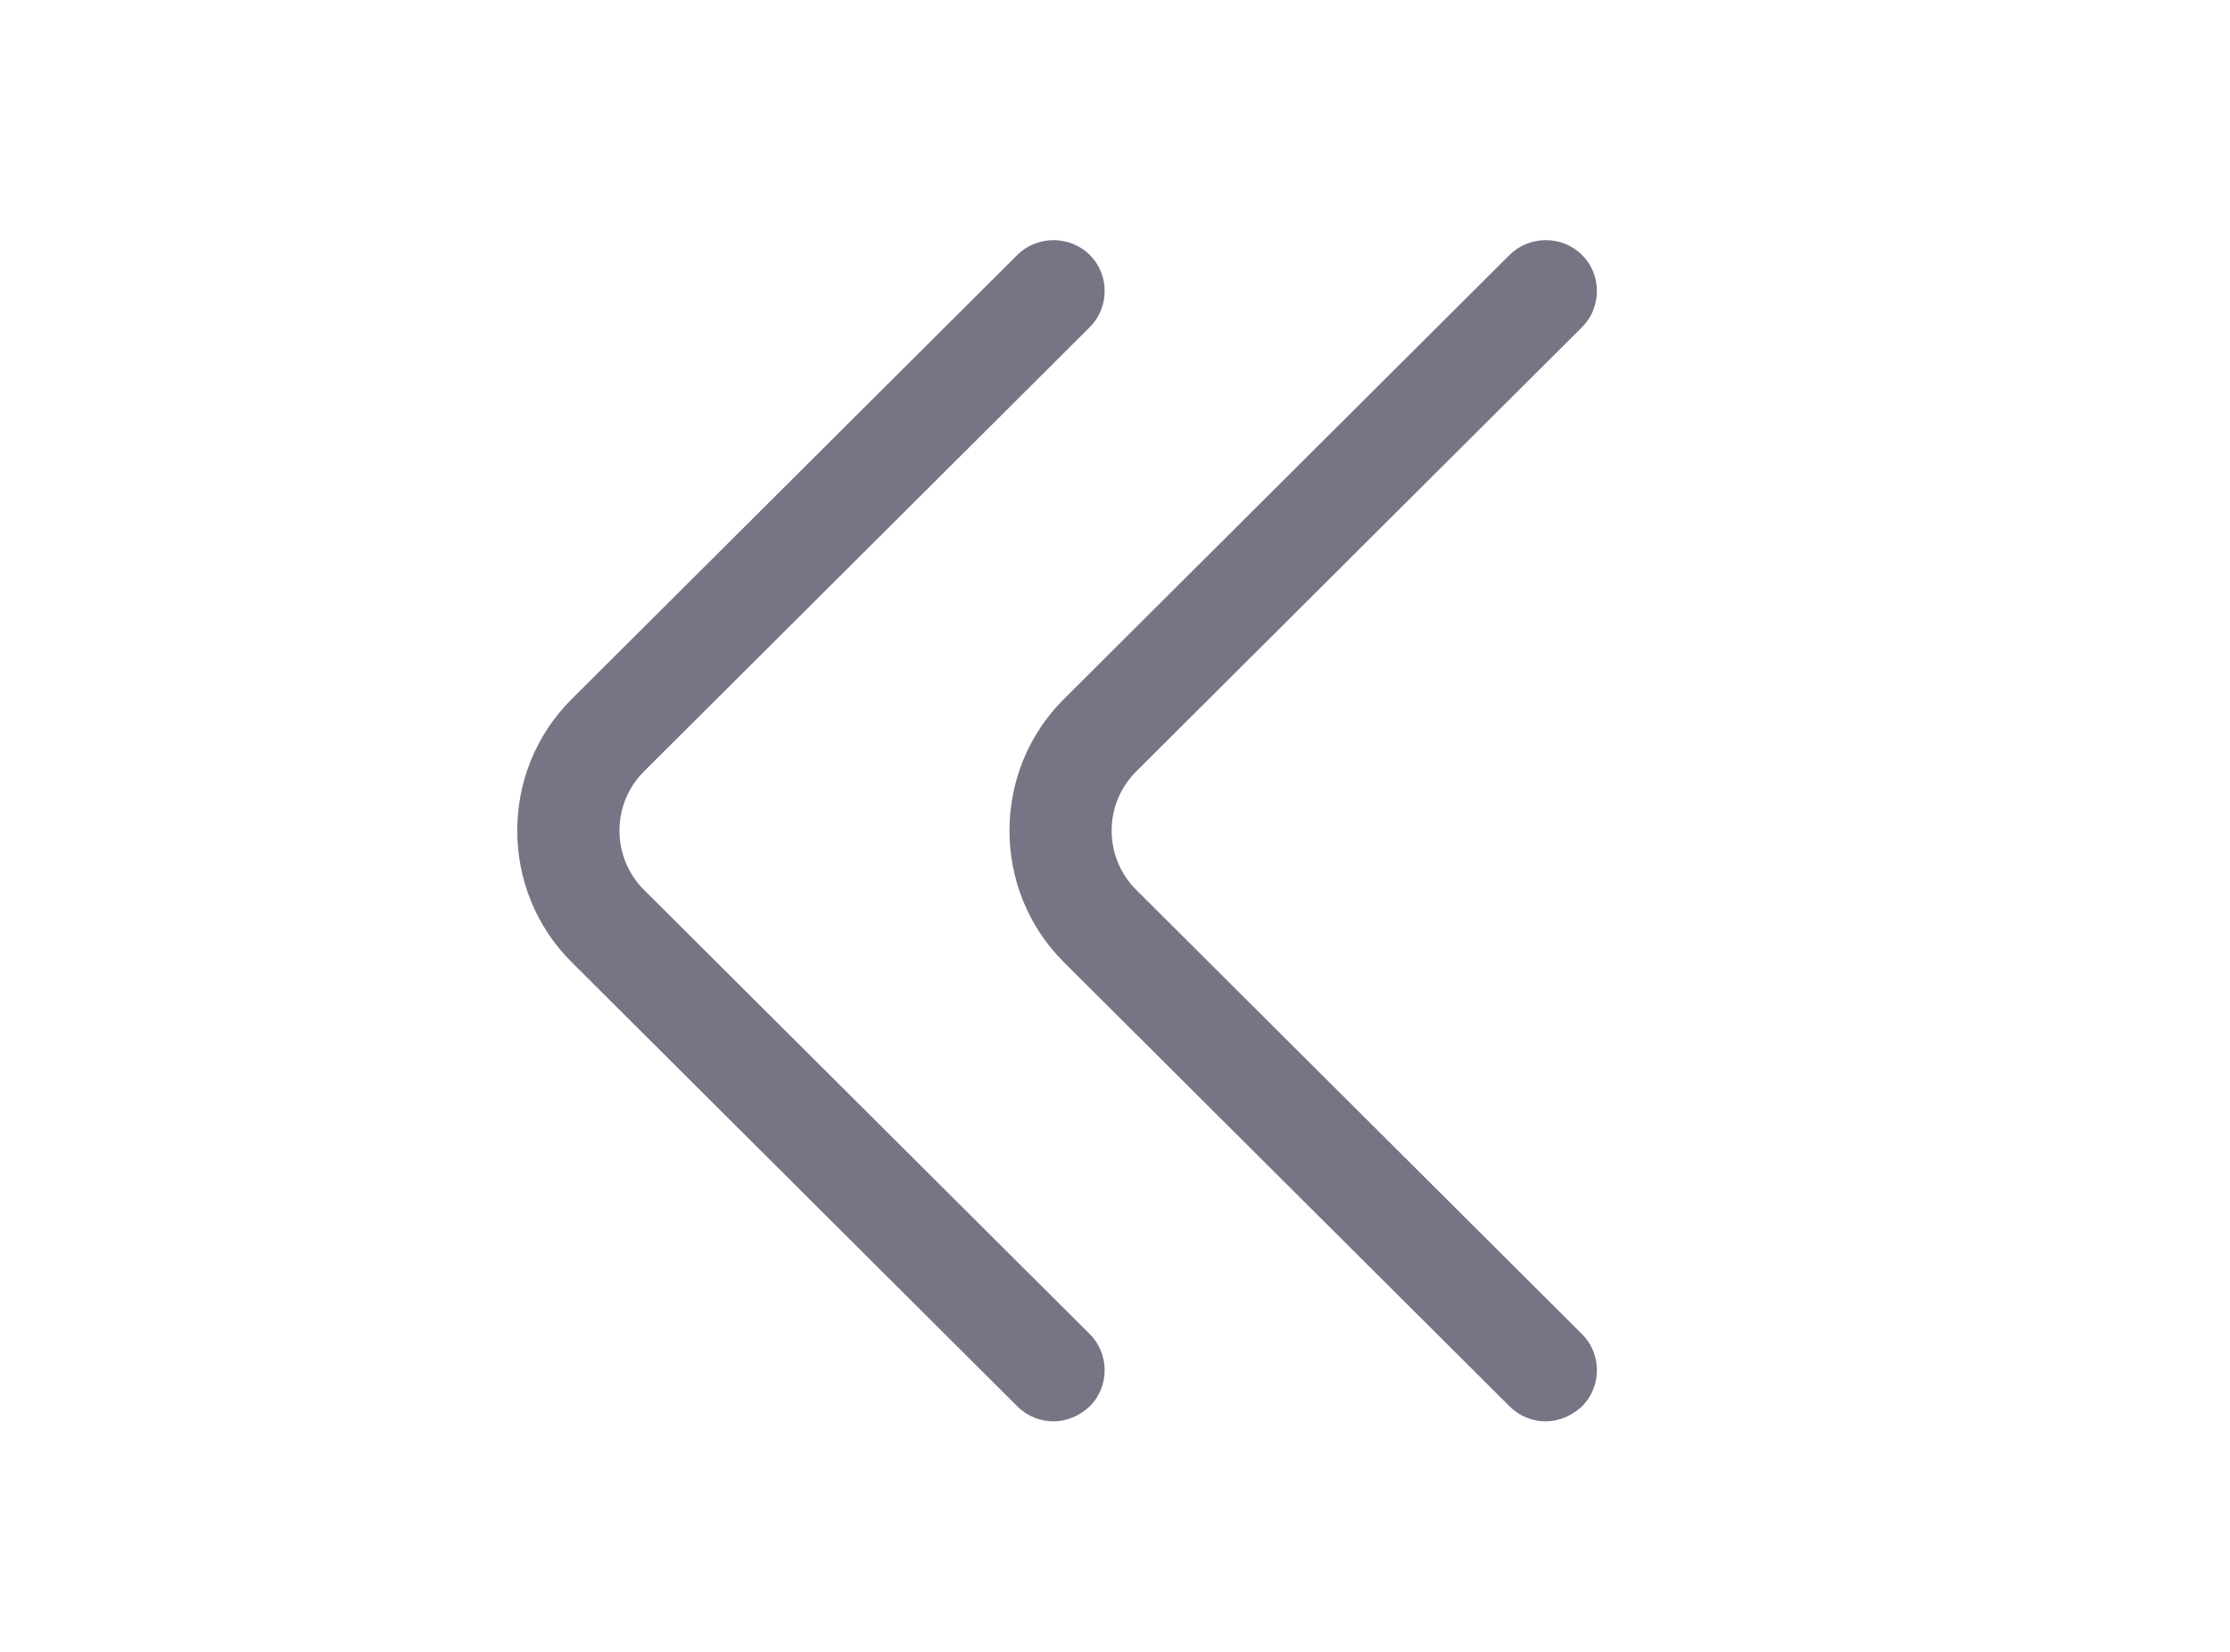 <svg width="27" height="20" viewBox="0 0 27 20" fill="none" xmlns="http://www.w3.org/2000/svg">
<path d="M18.716 17.209C18.559 17.209 18.401 17.151 18.277 17.027L12.88 11.649C12.003 10.775 12.003 9.339 12.88 8.465L18.277 3.087C18.517 2.848 18.915 2.848 19.155 3.087C19.395 3.326 19.395 3.722 19.155 3.961L13.758 9.339C13.36 9.735 13.36 10.379 13.758 10.775L19.155 16.153C19.395 16.392 19.395 16.788 19.155 17.027C19.03 17.143 18.873 17.209 18.716 17.209Z" fill="#787486"/>
<path d="M12.756 17.209C12.599 17.209 12.442 17.151 12.317 17.027L6.921 11.649C6.043 10.775 6.043 9.339 6.921 8.465L12.317 3.087C12.557 2.848 12.955 2.848 13.195 3.087C13.435 3.326 13.435 3.722 13.195 3.961L7.798 9.339C7.401 9.735 7.401 10.379 7.798 10.775L13.195 16.153C13.435 16.392 13.435 16.788 13.195 17.027C13.071 17.143 12.913 17.209 12.756 17.209Z" fill="#787486"/>
</svg>
